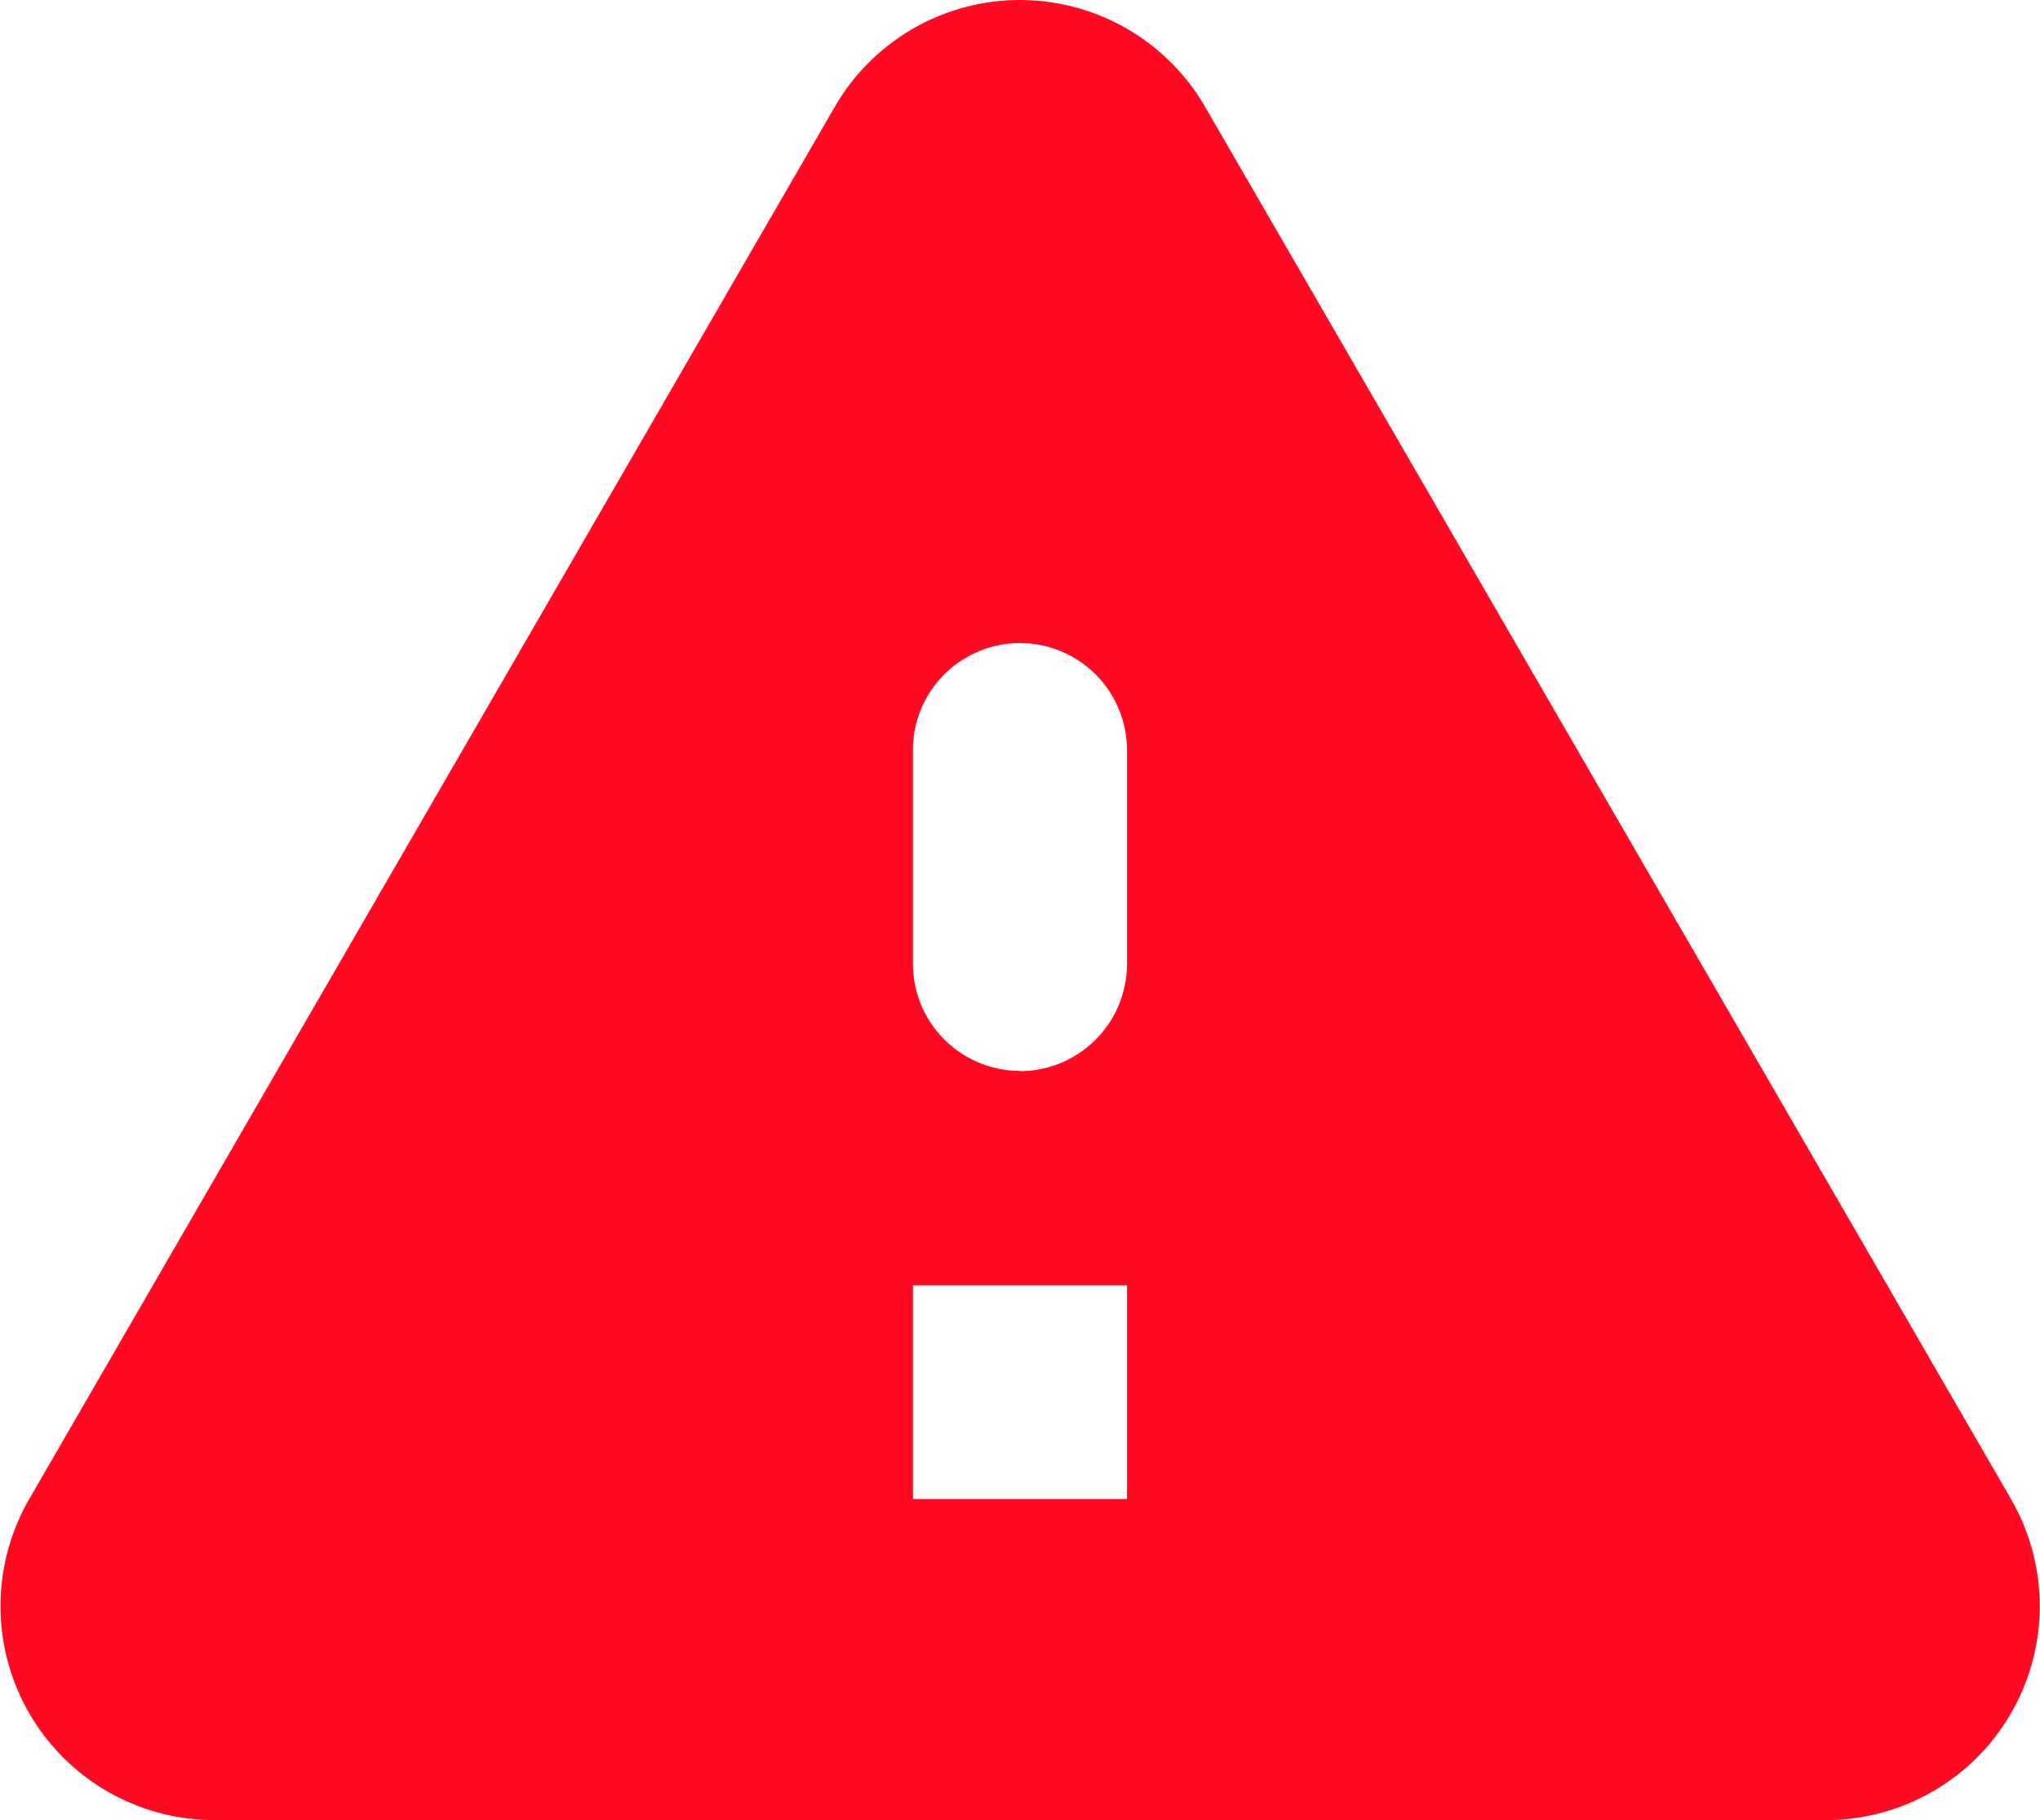 <svg xmlns="http://www.w3.org/2000/svg" width="15.591" height="13.91" viewBox="0 0 15.591 13.91">
    <path id="prefix__warning-24px" d="M4.105 17.9h12.318a1.635 1.635 0 0 0 1.415-2.454L11.679 4.808a1.635 1.635 0 0 0-2.83 0L2.691 15.449A1.635 1.635 0 0 0 4.105 17.9zm6.159-5.725a.82.82 0 0 1-.818-.818V9.724a.818.818 0 0 1 1.636 0v1.636a.82.82 0 0 1-.818.817zm.818 3.271H9.446v-1.633h1.636z" transform="translate(-2.469 -3.992)" style="fill:#ff0a22"/>
</svg>
